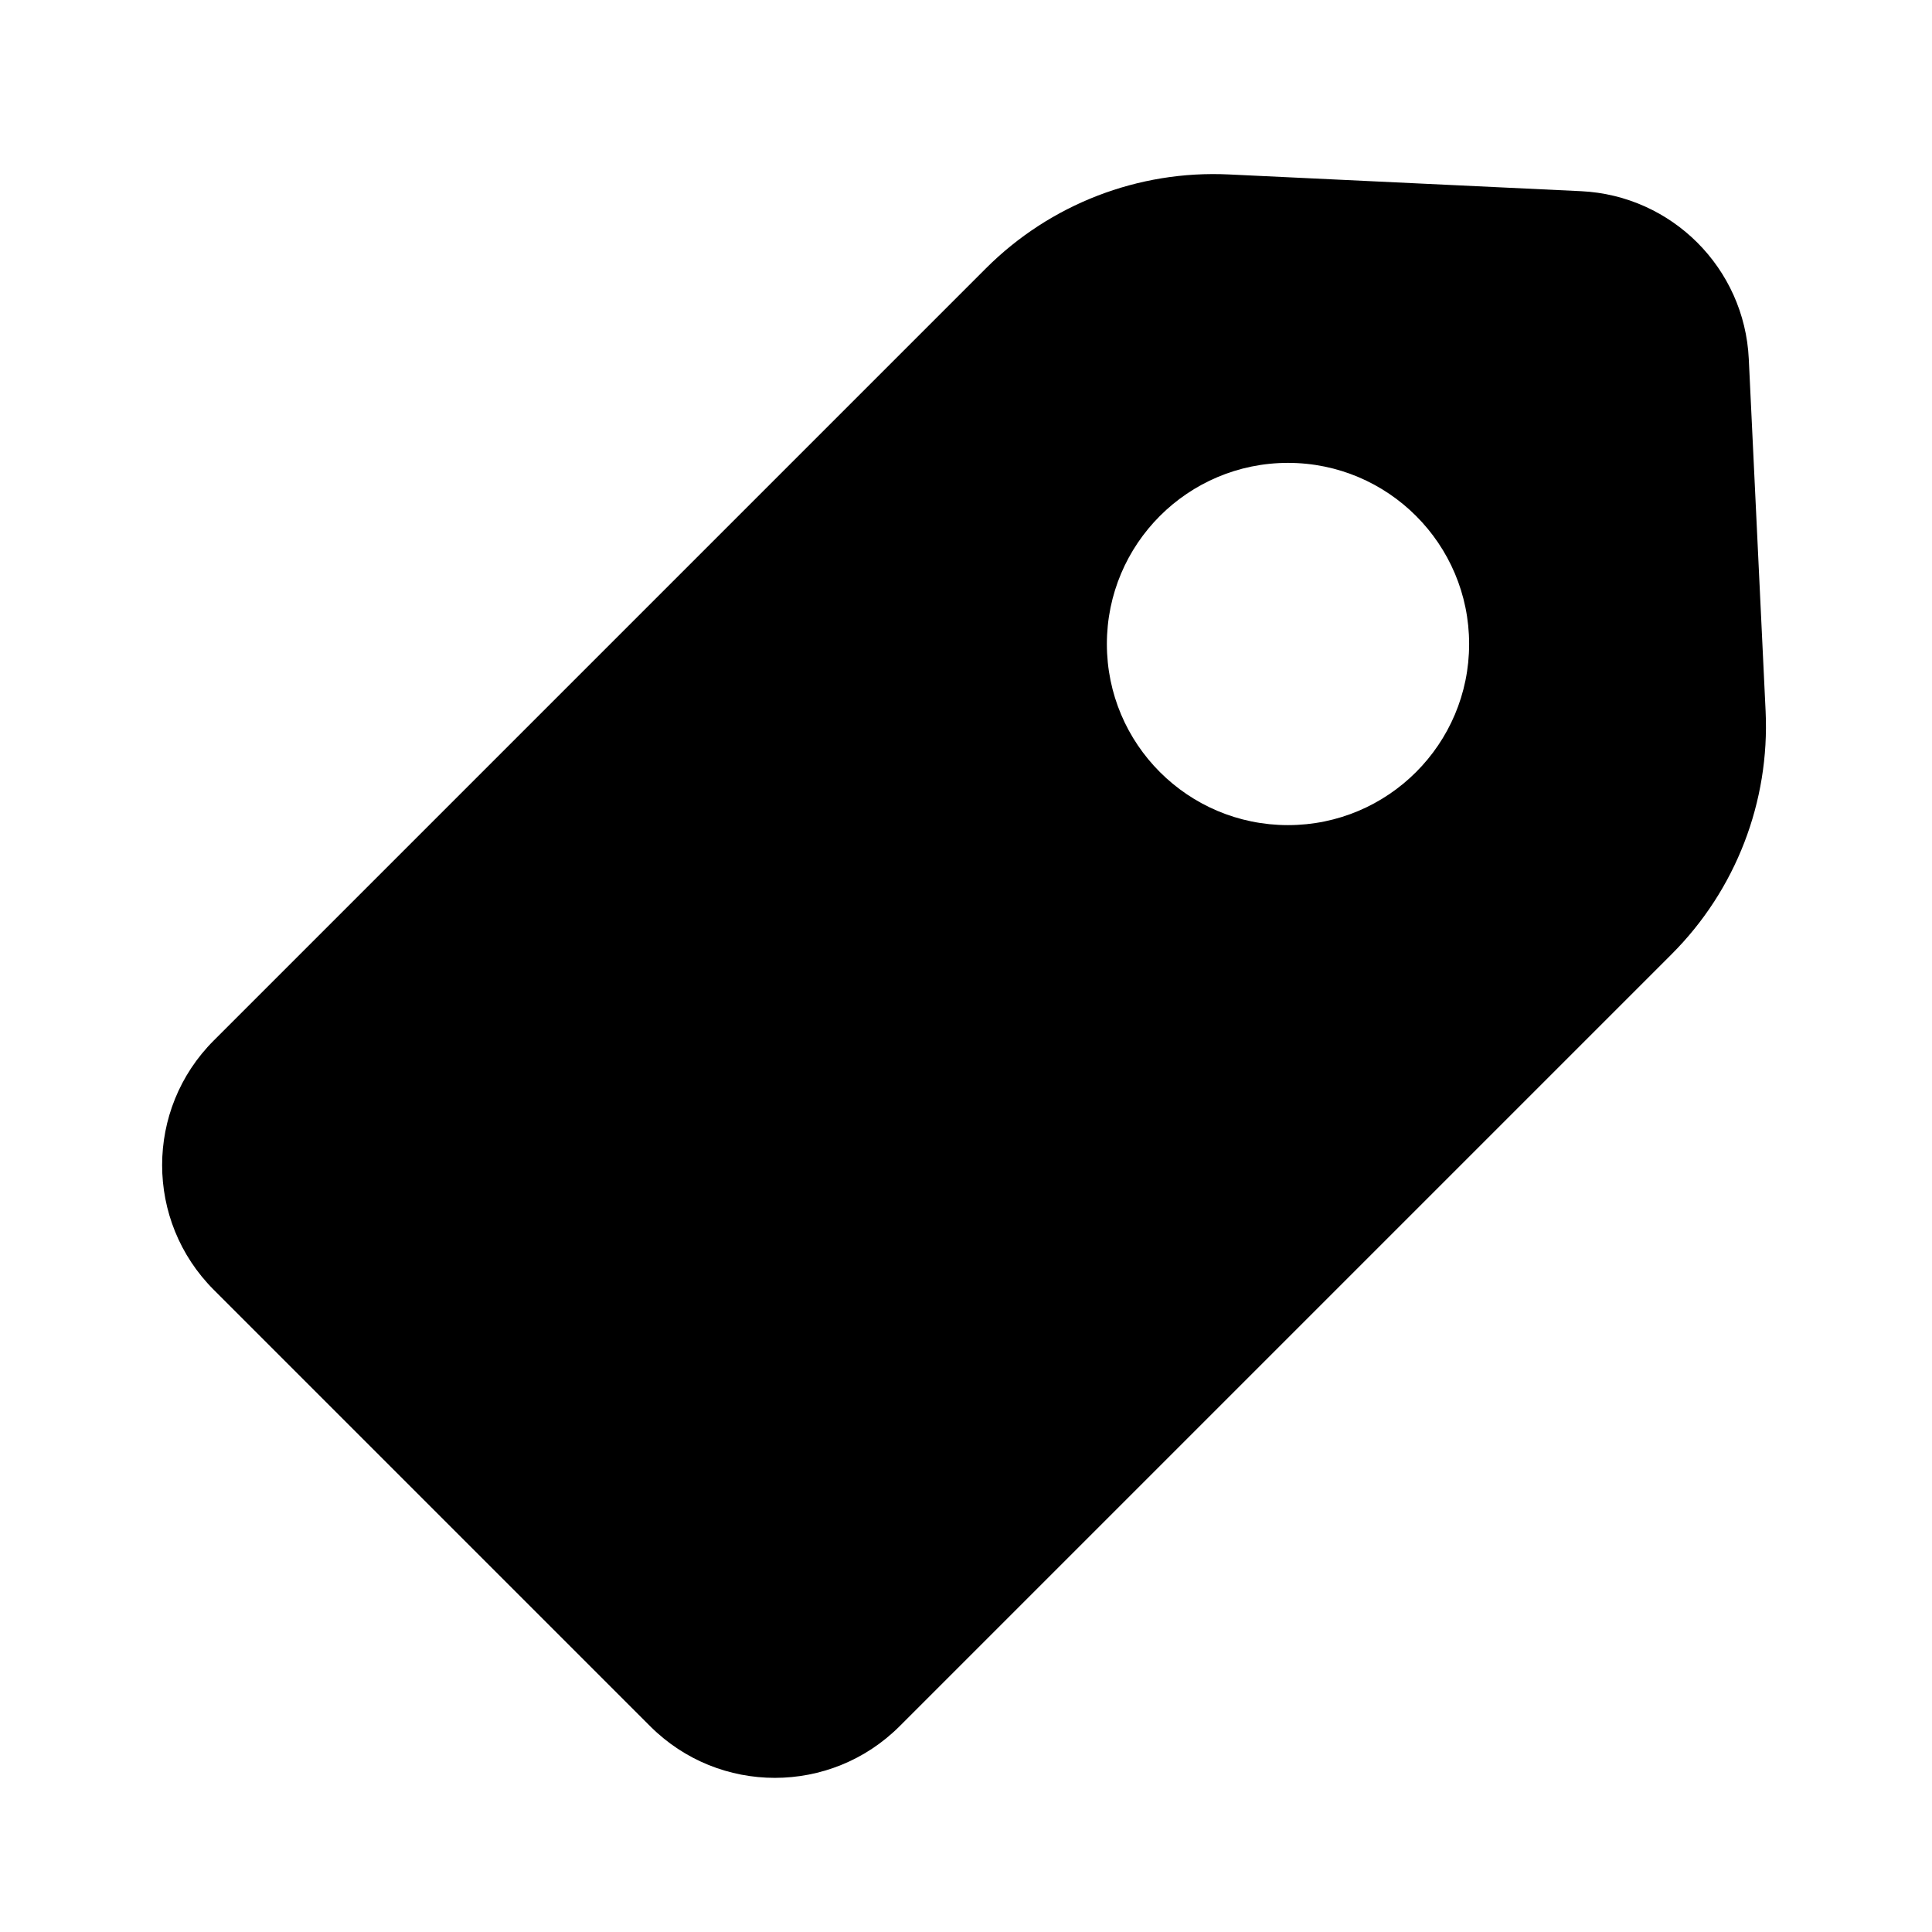 <svg width="24" height="24" viewBox="0 0 24 24" fill="none" xmlns="http://www.w3.org/2000/svg">
<path fill-rule="evenodd" clip-rule="evenodd" d="M15.265 2.167C14.14 2.113 13.044 2.537 12.247 3.334L2.656 12.925C1.8 13.78 1.8 15.167 2.656 16.023L8.077 21.444C8.932 22.299 10.319 22.299 11.175 21.444L20.766 11.853C21.563 11.056 21.986 9.96 21.933 8.834L21.724 4.459C21.671 3.331 20.768 2.429 19.641 2.375L15.265 2.167ZM16 10.25C17.242 10.25 18.25 9.243 18.25 8C18.25 6.758 17.242 5.75 16 5.75C14.757 5.75 13.75 6.758 13.75 8C13.75 9.243 14.757 10.25 16 10.25Z" fill="black"/>
</svg>
